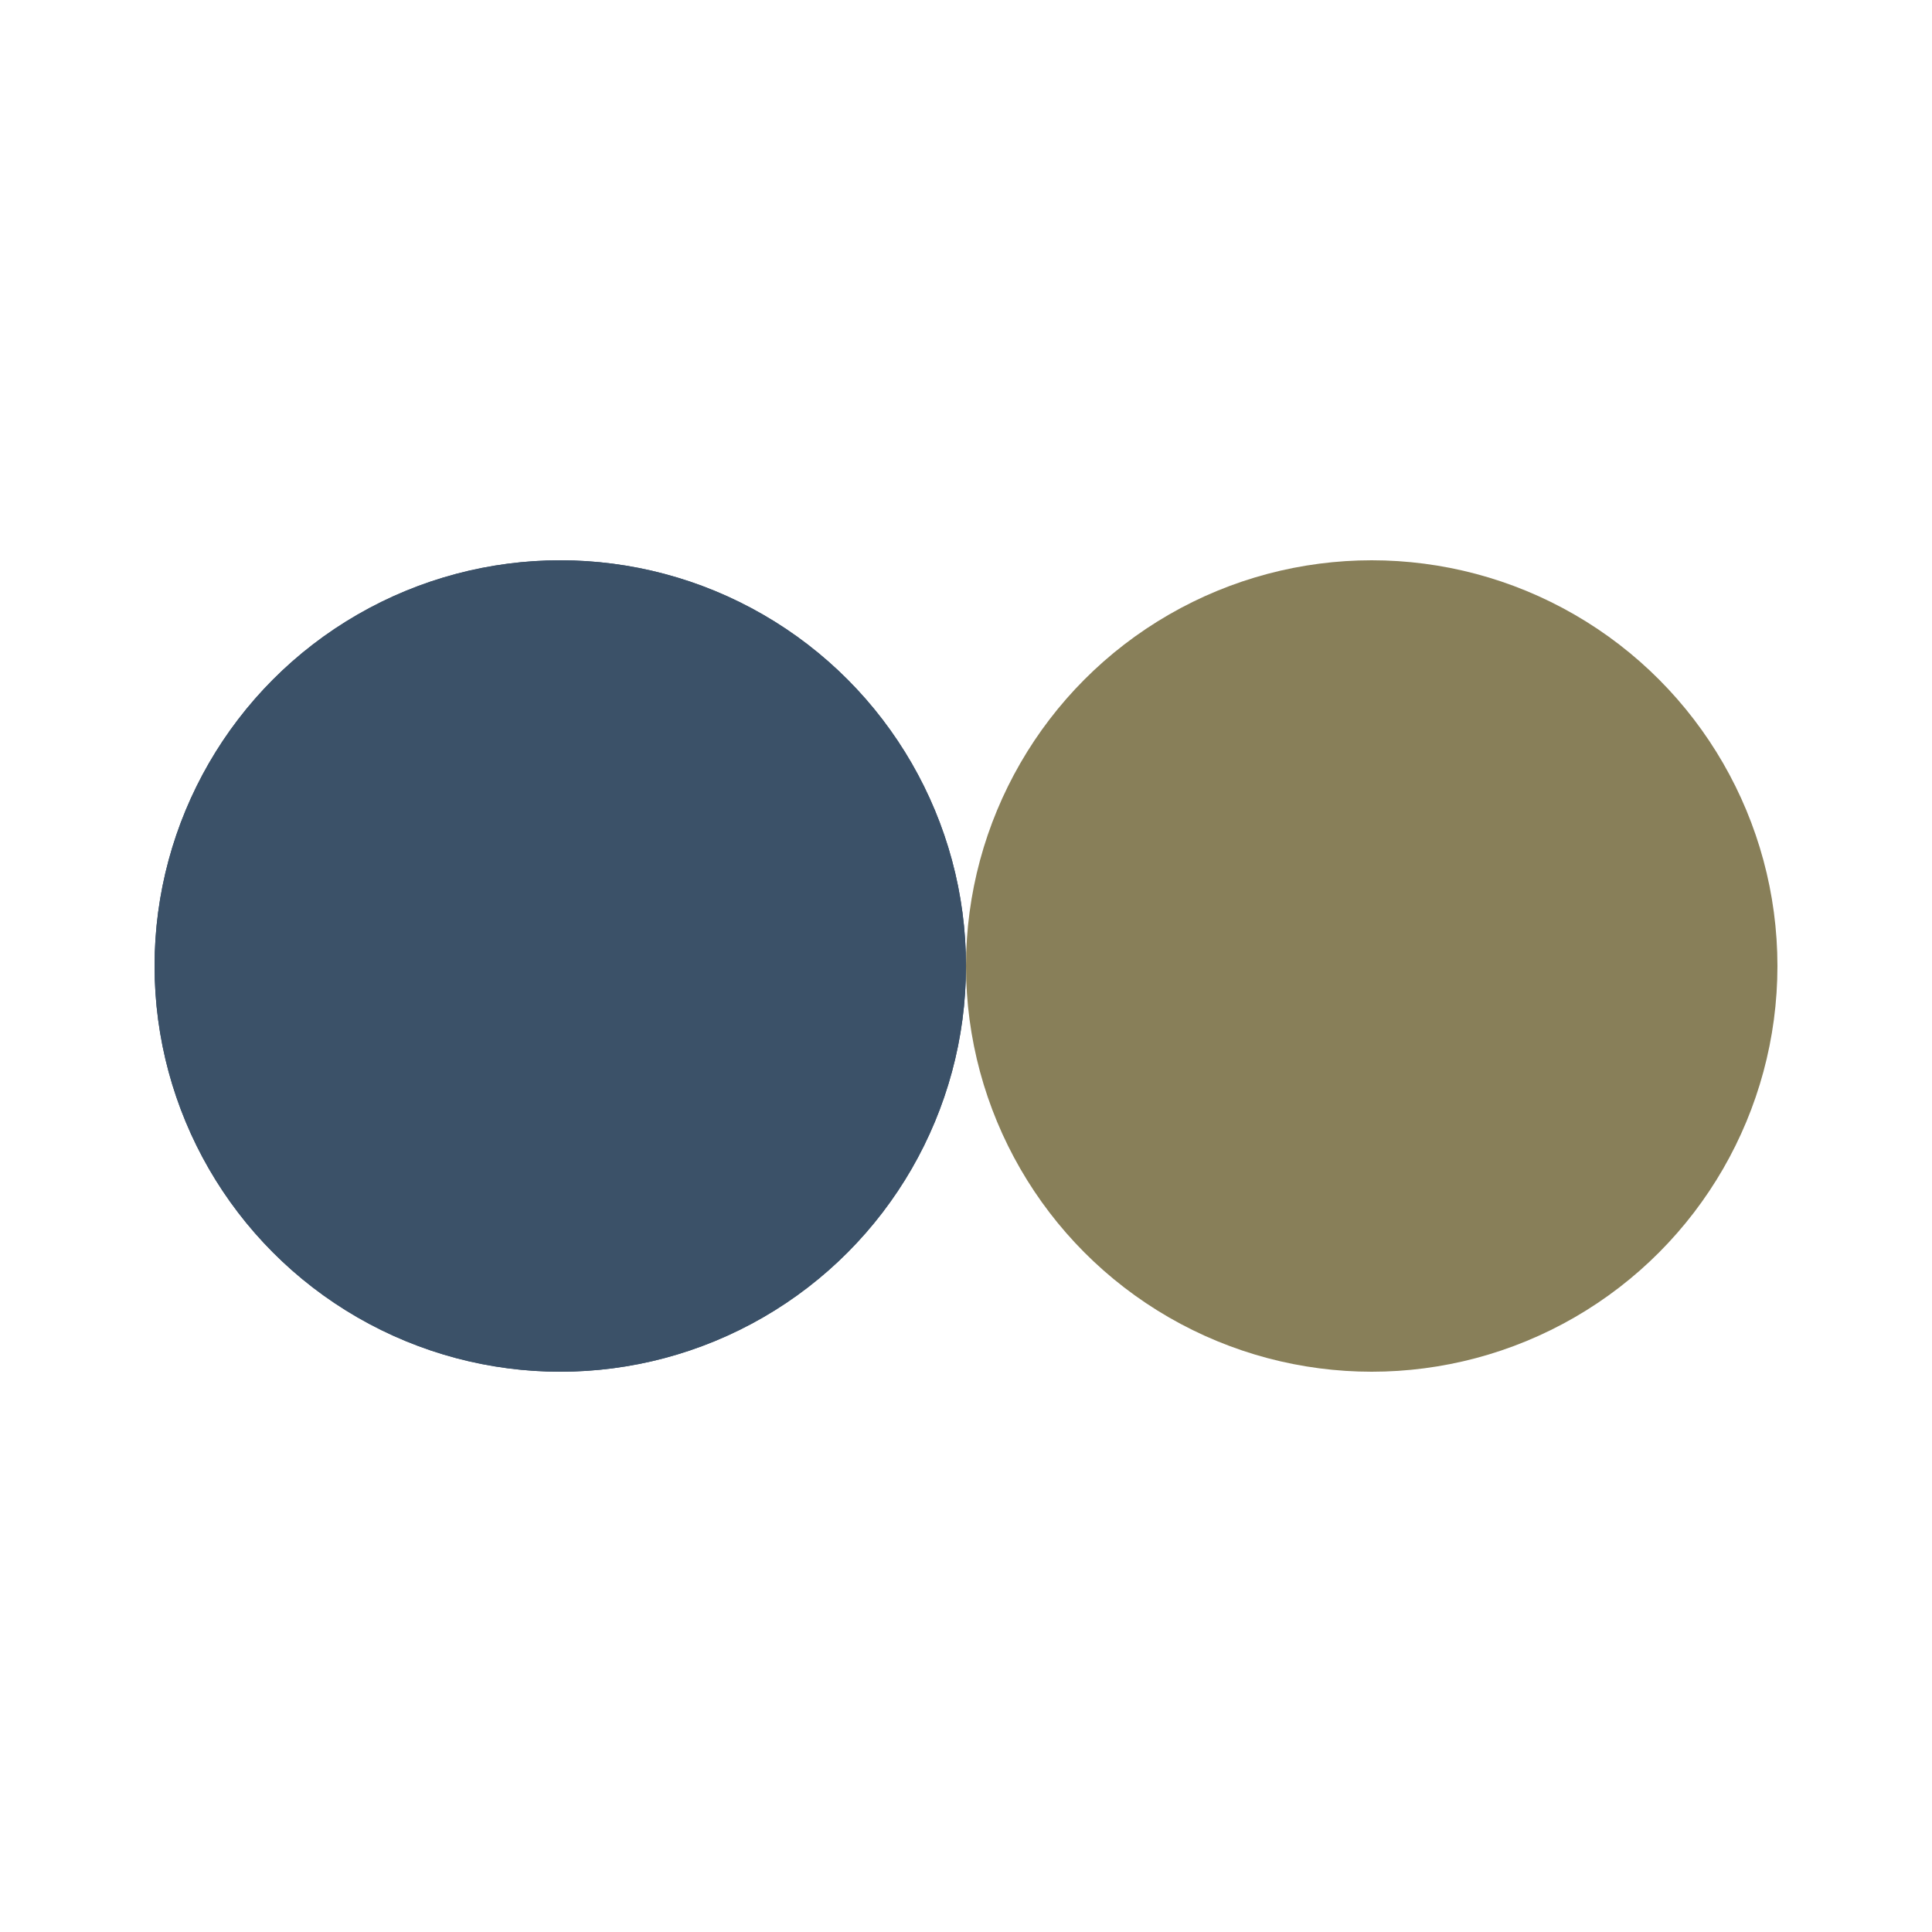 <?xml version="1.0" encoding="utf-8"?>
<svg xmlns="http://www.w3.org/2000/svg" xmlns:xlink="http://www.w3.org/1999/xlink" style="margin: auto; background: none; display: block; shape-rendering: auto;" width="100px" height="100px" viewBox="0 0 100 100" preserveAspectRatio="xMidYMid">
<circle cx="29" cy="50" fill="#3b5168" r="21">
  <animate attributeName="cx" repeatCount="indefinite" dur="0.833s" keyTimes="0;0.5;1" values="29;71;29" begin="-0.417s"></animate>
</circle>
<circle cx="71" cy="50" fill="#887f59" r="21">
  <animate attributeName="cx" repeatCount="indefinite" dur="0.833s" keyTimes="0;0.5;1" values="29;71;29" begin="0s"></animate>
</circle>
<circle cx="29" cy="50" fill="#3b5168" r="21">
  <animate attributeName="cx" repeatCount="indefinite" dur="0.833s" keyTimes="0;0.5;1" values="29;71;29" begin="-0.417s"></animate>
  <animate attributeName="fill-opacity" values="0;0;1;1" calcMode="discrete" keyTimes="0;0.499;0.5;1" dur="0.833s" repeatCount="indefinite"></animate>
</circle>
<!-- [ldio] generated by https://loading.io/ --></svg>